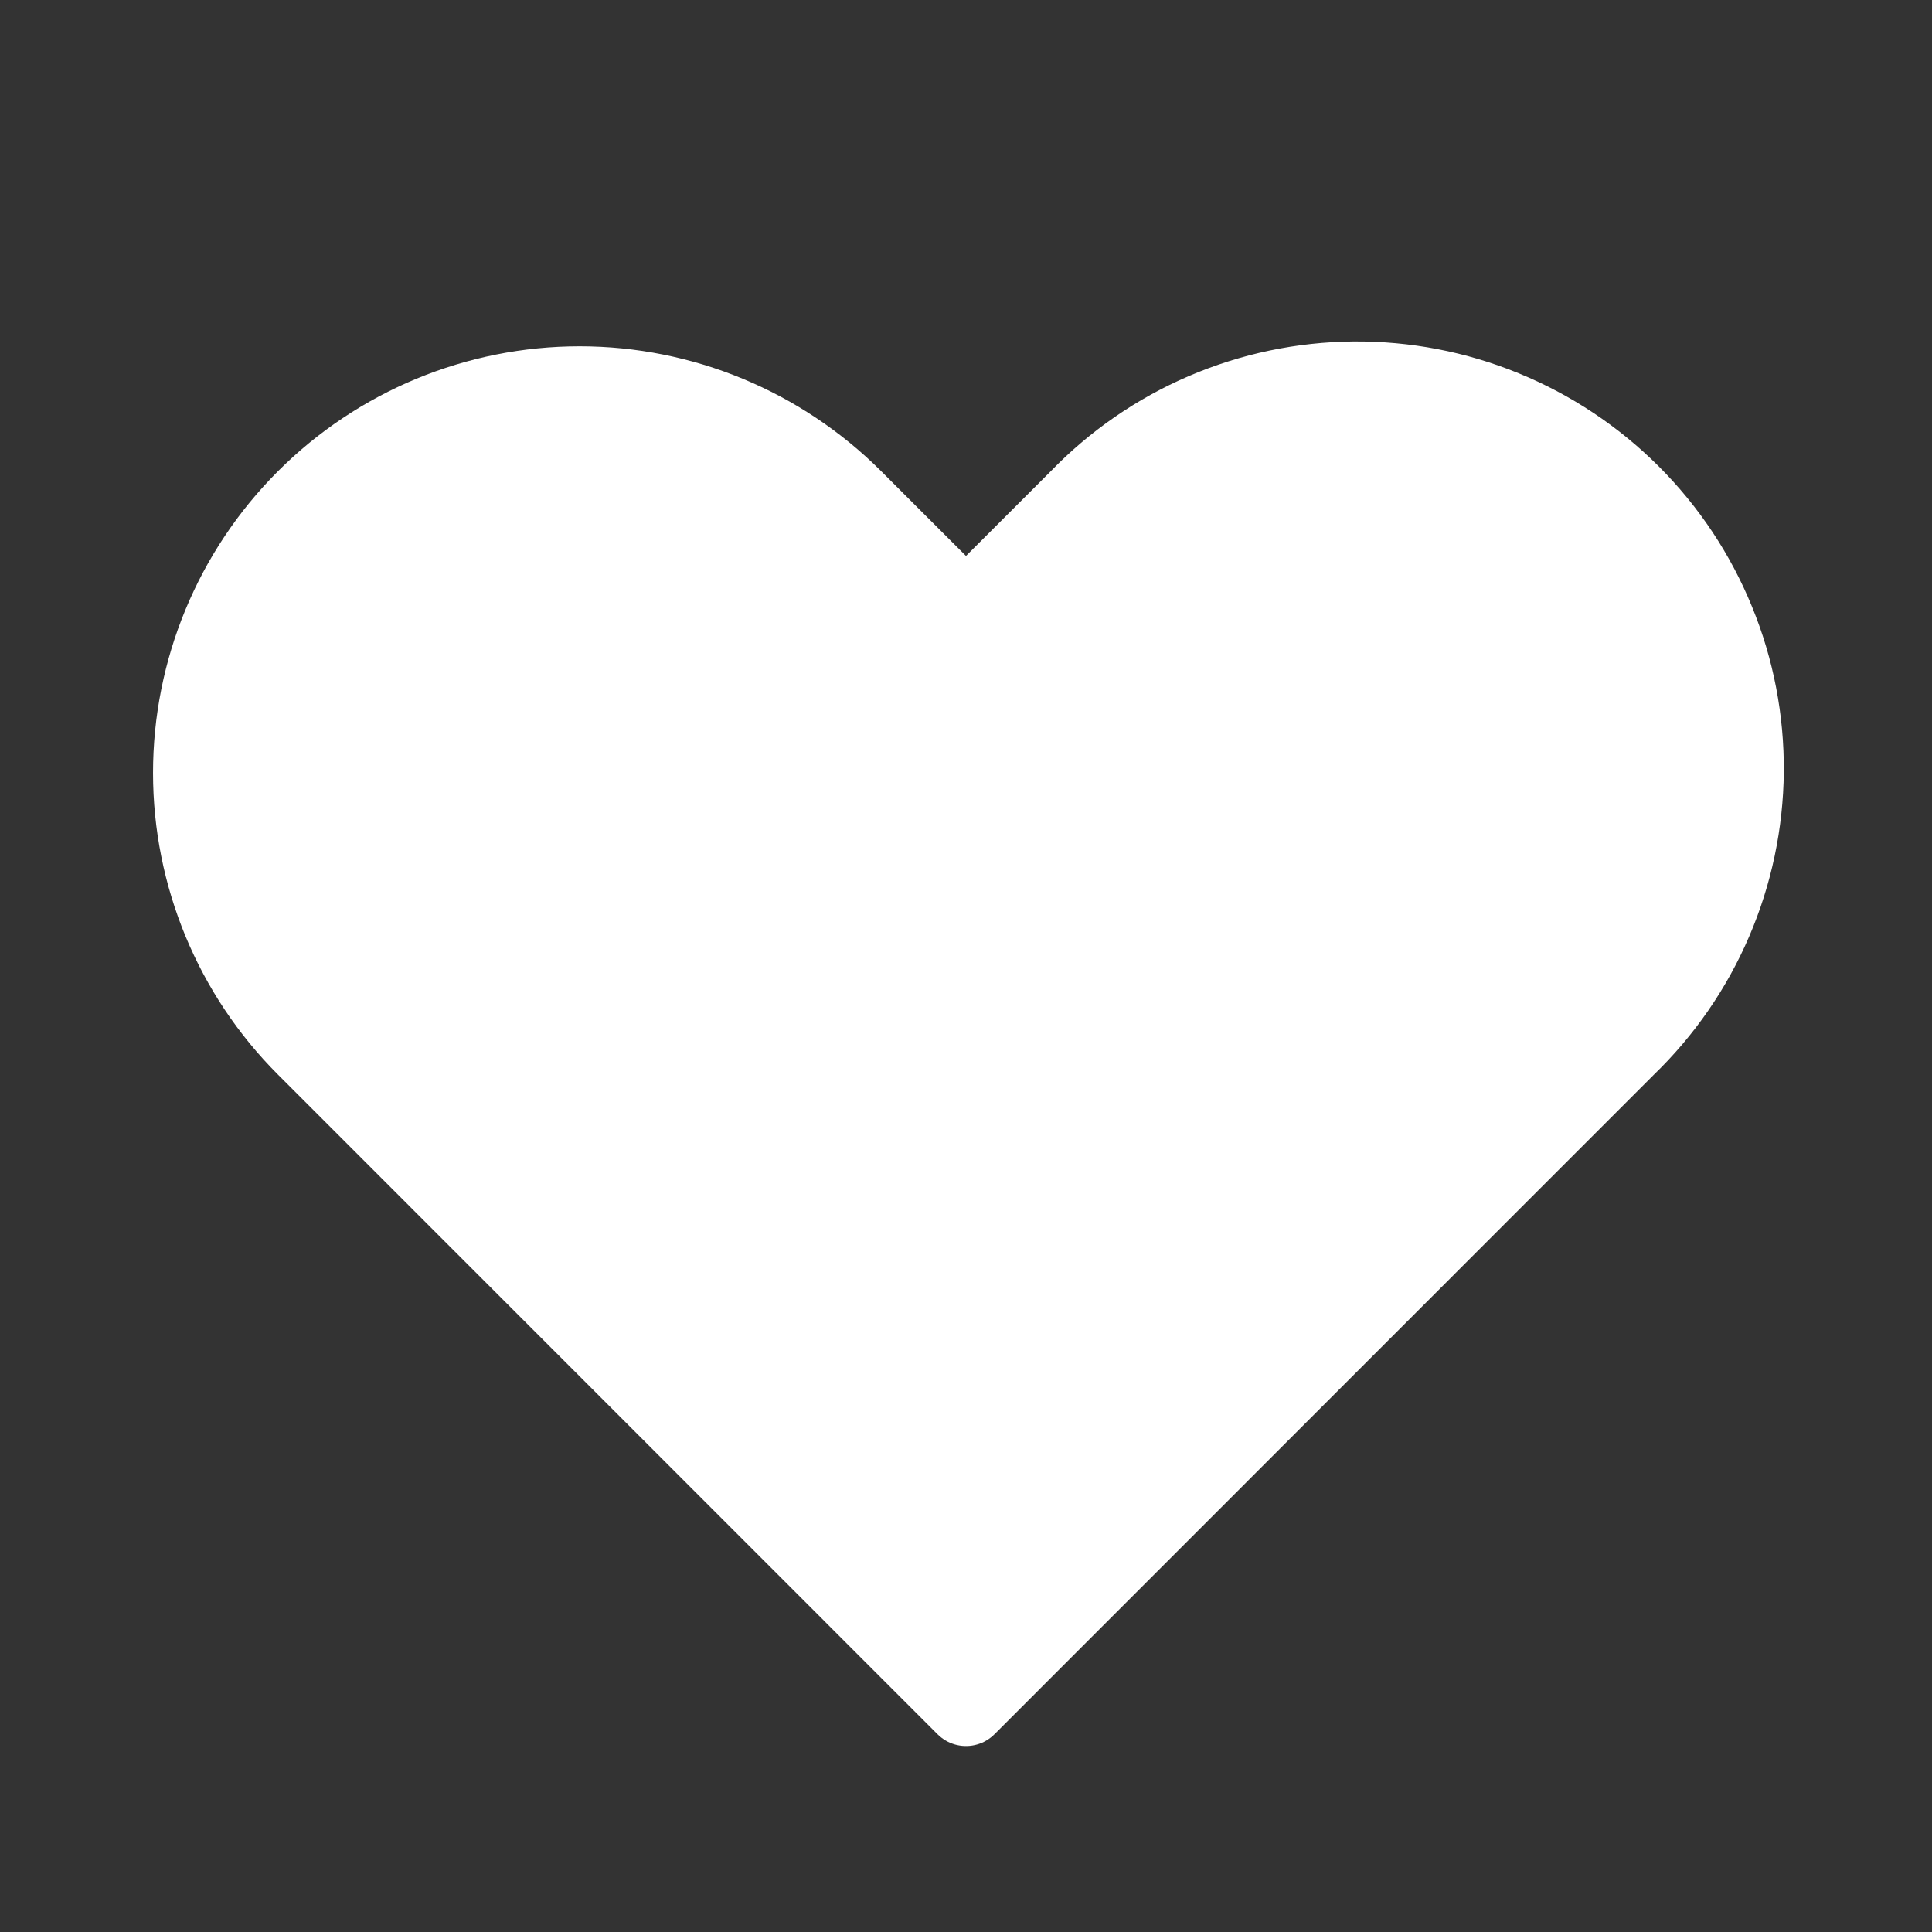 <svg width="24" height="24" viewBox="0 0 24 24" fill="none" xmlns="http://www.w3.org/2000/svg">
<rect x="0" y="0" width="24" height="24" fill="#333333" stroke="none"/>
<path fill-rule="evenodd" clip-rule="evenodd" d="M3.806 6.208C4.706 5.308 5.927 4.802 7.2 4.802C8.473 4.802 9.693 5.308 10.594 6.208L12 7.613L13.406 6.208C13.849 5.749 14.379 5.383 14.964 5.132C15.55 4.88 16.18 4.748 16.817 4.742C17.454 4.737 18.087 4.858 18.676 5.1C19.266 5.341 19.802 5.697 20.253 6.148C20.704 6.599 21.06 7.135 21.301 7.725C21.543 8.314 21.664 8.947 21.659 9.584C21.653 10.221 21.521 10.851 21.269 11.437C21.018 12.022 20.652 12.552 20.193 12.995L12 21.19L3.806 12.995C2.906 12.095 2.401 10.874 2.401 9.601C2.401 8.328 2.906 7.108 3.806 6.208Z" fill="white" stroke="white" stroke-linejoin="round"/>
</svg>
